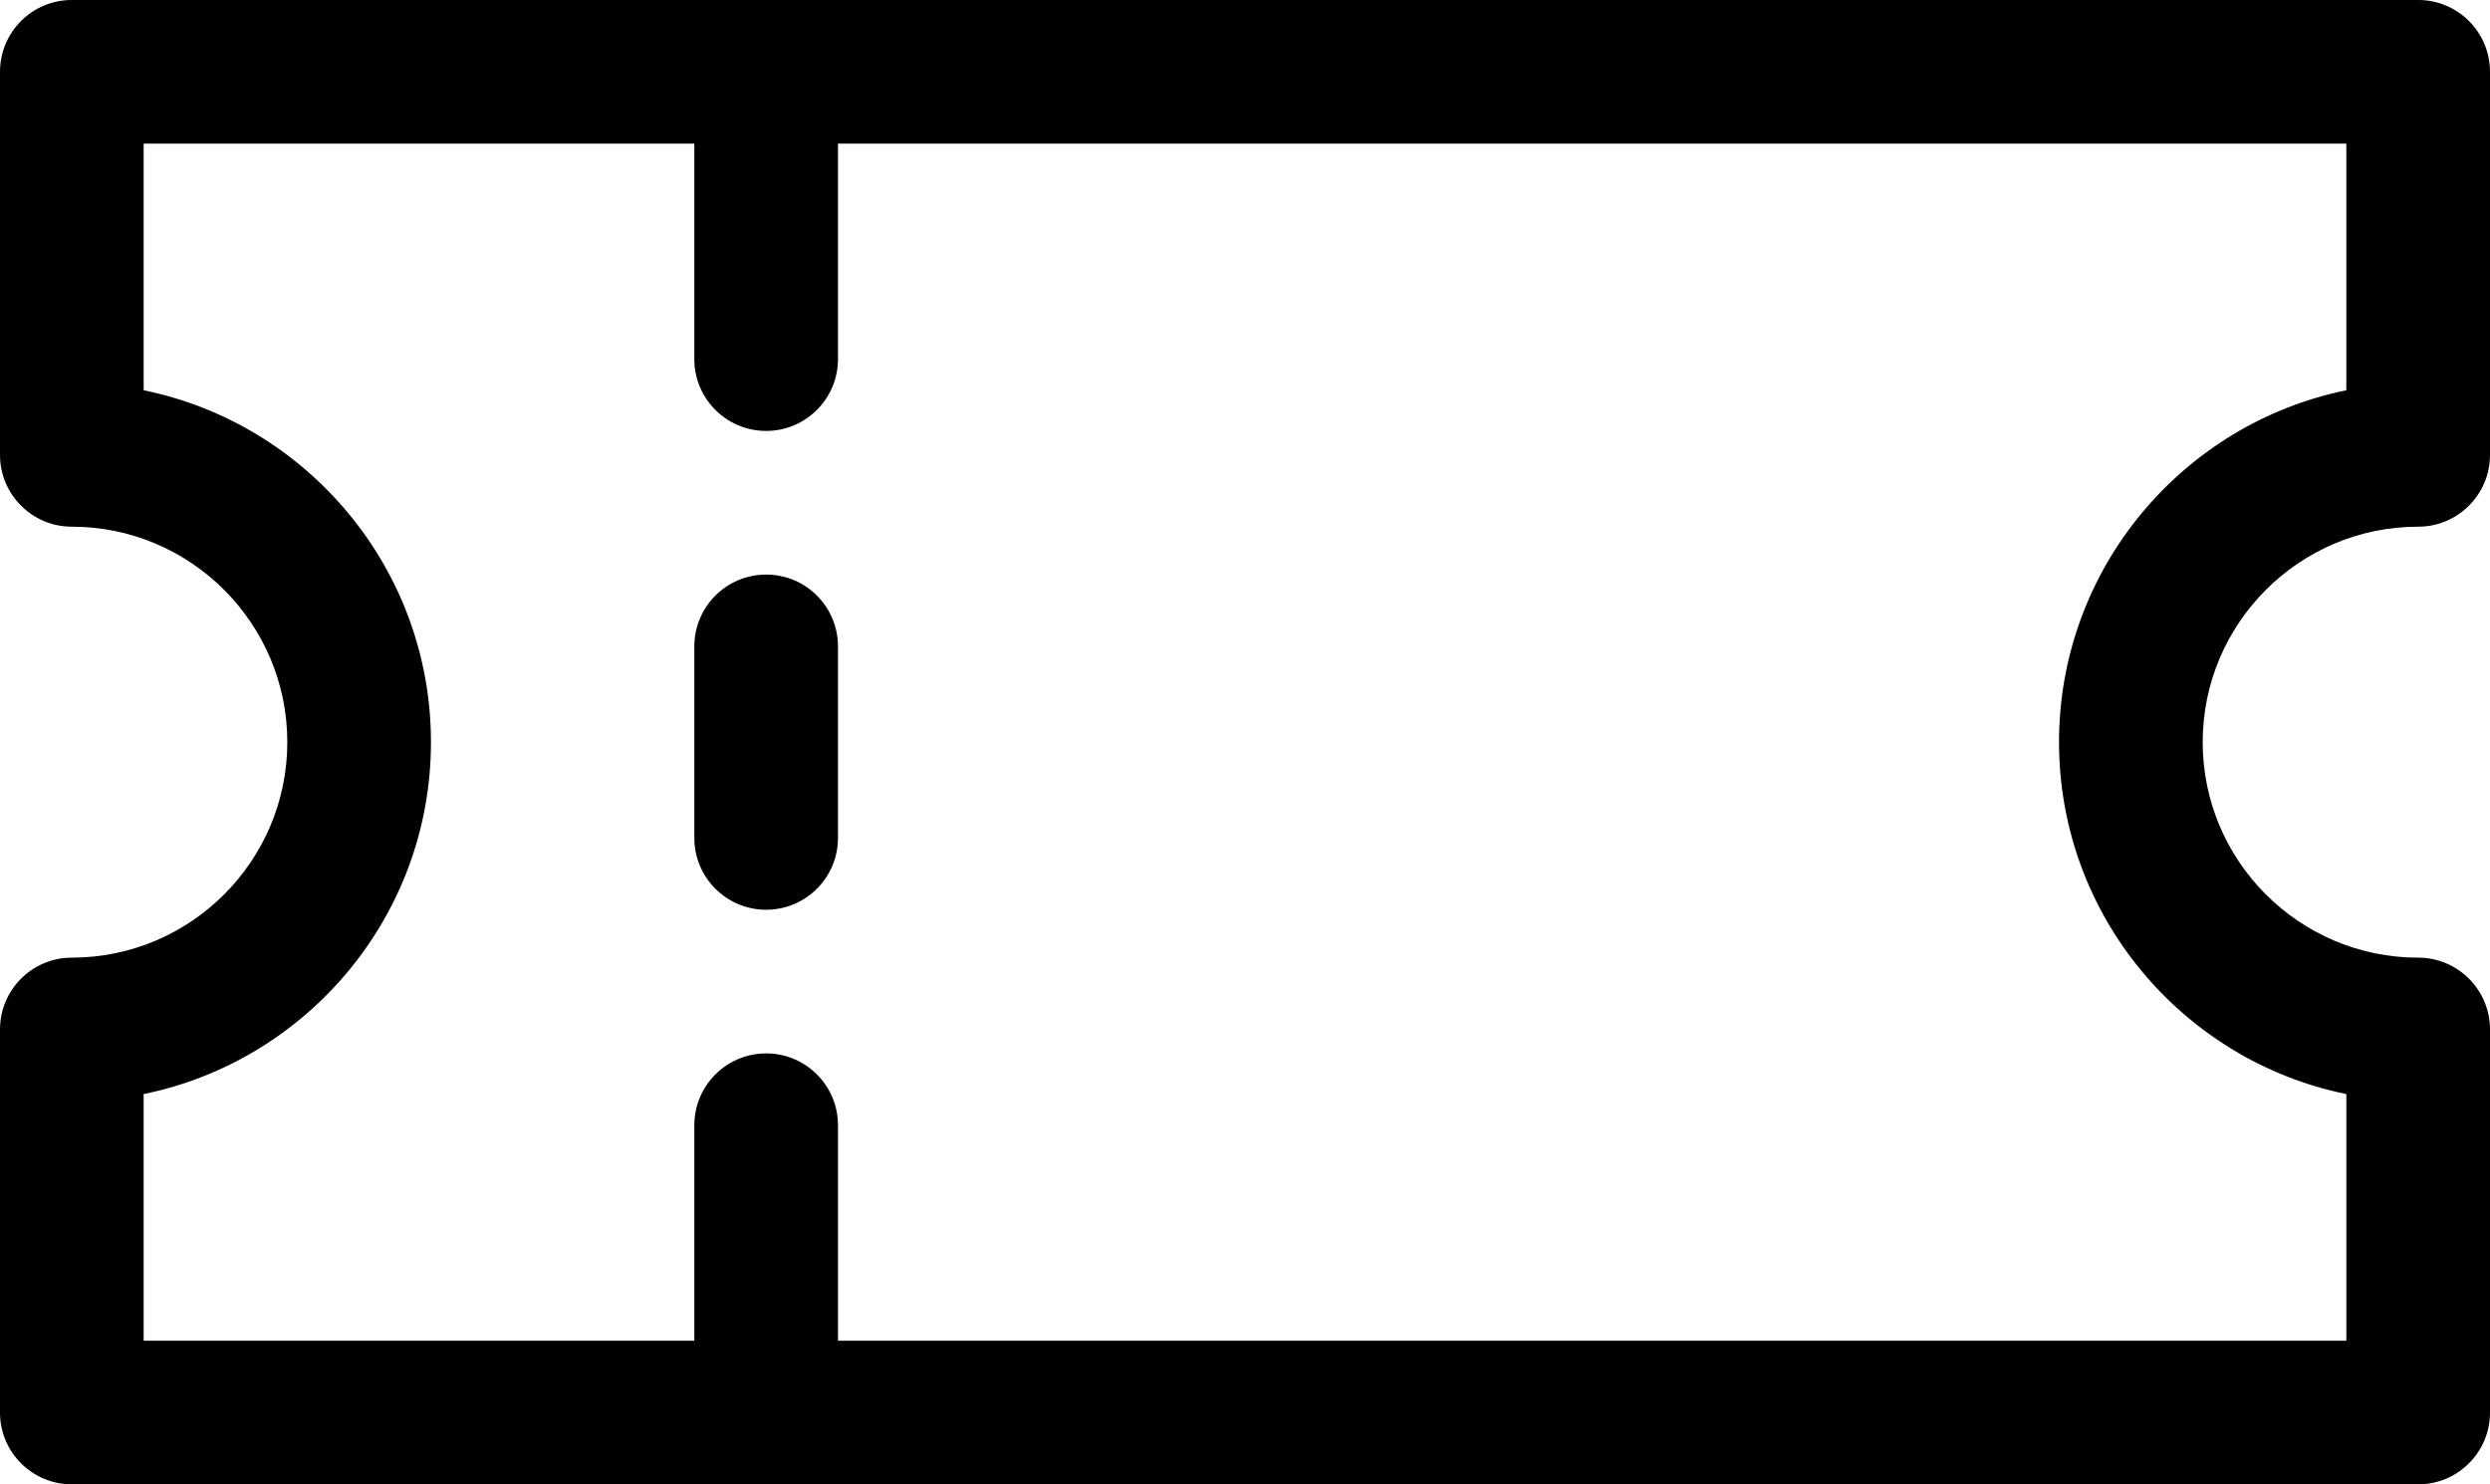 <svg xmlns="http://www.w3.org/2000/svg" xmlns:xlink="http://www.w3.org/1999/xlink" version="1.1" id="Capa_1" x="0px" y="0px" style="enable-background:new 0 0 512 512;" xml:space="preserve" viewBox="0 103.39 512 305.23">
<g>
	<g>
		<path d="M497.231,211.692c8.157,0,14.769-6.613,14.769-14.769v-78.769c0-8.157-6.613-14.769-14.769-14.769H14.769    C6.613,103.385,0,109.997,0,118.154v78.769c0,8.157,6.613,14.769,14.769,14.769c24.431,0,44.308,19.876,44.308,44.308    s-19.876,44.308-44.308,44.308C6.613,300.308,0,306.92,0,315.077v78.769c0,8.157,6.613,14.769,14.769,14.769h482.462    c8.157,0,14.769-6.613,14.769-14.769v-78.769c0-8.157-6.613-14.769-14.769-14.769c-24.431,0-44.308-19.876-44.308-44.308    S472.799,211.692,497.231,211.692z M482.462,328.362v50.715H172.308v-44.308c0-8.157-6.613-14.769-14.769-14.769    s-14.769,6.613-14.769,14.769v44.308H29.538v-50.715c33.665-6.862,59.077-36.701,59.077-72.362s-25.412-65.501-59.077-72.362    v-50.715h113.231v44.308c0,8.157,6.613,14.769,14.769,14.769s14.769-6.613,14.769-14.769v-44.308h310.154v50.715    c-33.665,6.862-59.077,36.701-59.077,72.362S448.797,321.501,482.462,328.362z"/>
	</g>
</g>
<g>
	<g>
		<path d="M157.538,221.538c-8.157,0-14.769,6.613-14.769,14.769v39.385c0,8.157,6.613,14.769,14.769,14.769    s14.769-6.613,14.769-14.769v-39.385C172.308,228.151,165.695,221.538,157.538,221.538z"/>
	</g>
</g>
<g>
</g>
<g>
</g>
<g>
</g>
<g>
</g>
<g>
</g>
<g>
</g>
<g>
</g>
<g>
</g>
<g>
</g>
<g>
</g>
<g>
</g>
<g>
</g>
<g>
</g>
<g>
</g>
<g>
</g>
</svg>